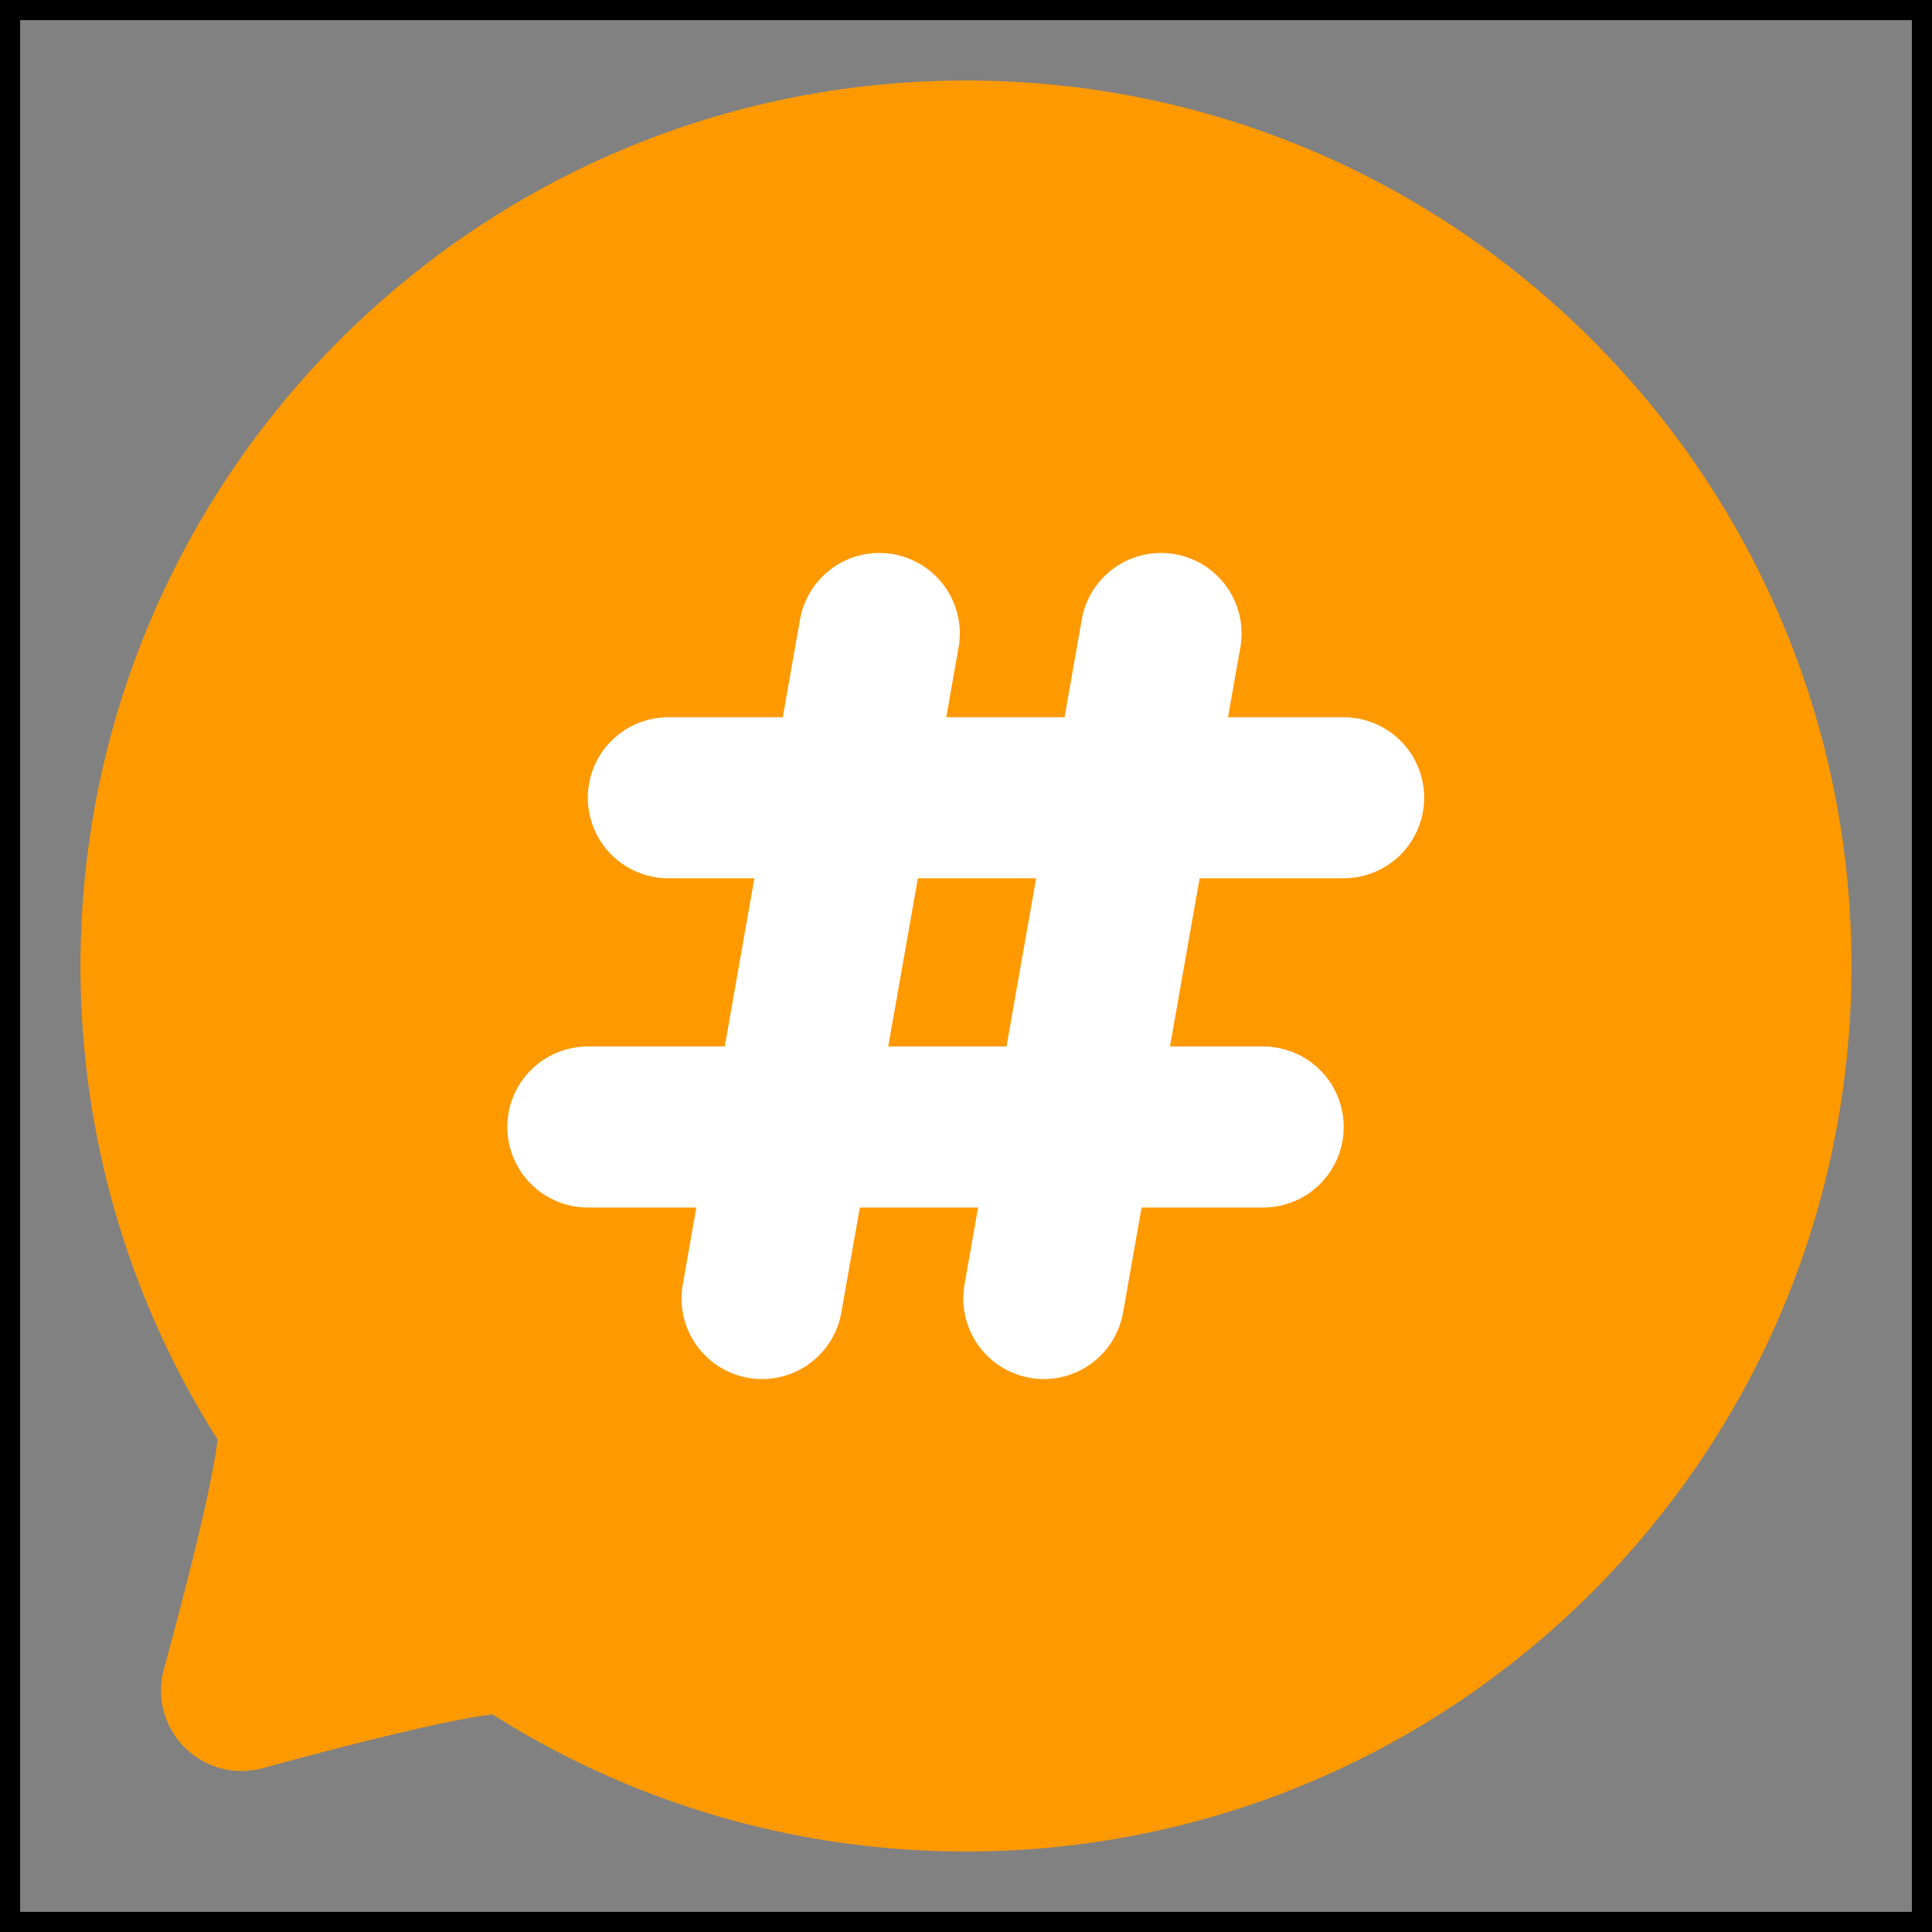 <!DOCTYPE svg PUBLIC "-//W3C//DTD SVG 1.1//EN" "http://www.w3.org/Graphics/SVG/1.1/DTD/svg11.dtd">
<!-- Uploaded to: SVG Repo, www.svgrepo.com, Transformed by: SVG Repo Mixer Tools -->
<svg width="191px" height="191px" viewBox="0 0 48 48" fill="none" xmlns="http://www.w3.org/2000/svg" stroke="#">
<rect x="0" y="0" width="48" height="48" fill="#808080" stroke="none"/>
<g id="SVGRepo_bgCarrier" stroke-width="0"/>
<g id="SVGRepo_tracerCarrier" stroke-linecap="round" stroke-linejoin="round"/>
<g id="SVGRepo_iconCarrier"> <rect width="48" height="48" fill="white" fill-opacity="0.01"/> <path d="M24 44C35.046 44 44 35.046 44 24C44 12.954 35.046 4 24 4C12.954 4 4 12.954 4 24C4 26.712 4.54 29.297 5.517 31.655C6.022 32.873 6.644 34.03 7.368 35.112C7.612 35.475 7.155 37.771 6 42C10.229 40.845 12.525 40.388 12.888 40.632C13.97 41.356 15.127 41.978 16.345 42.483C18.703 43.46 21.288 44 24 44Z" fill="#FF9900" stroke="#FF9900" stroke-width="4" stroke-linejoin="round"/> <path d="M16.604 19.82H33.383" stroke="white" stroke-width="4" stroke-linecap="round" stroke-linejoin="round"/> <path d="M21.846 15.738L18.933 32.262" stroke="white" stroke-width="4" stroke-linecap="round" stroke-linejoin="round"/> <path d="M28.846 15.738L25.933 32.262" stroke="white" stroke-width="4" stroke-linecap="round" stroke-linejoin="round"/> <path d="M14.604 28H31.384" stroke="white" stroke-width="4" stroke-linecap="round" stroke-linejoin="round"/> </g>
</svg>
